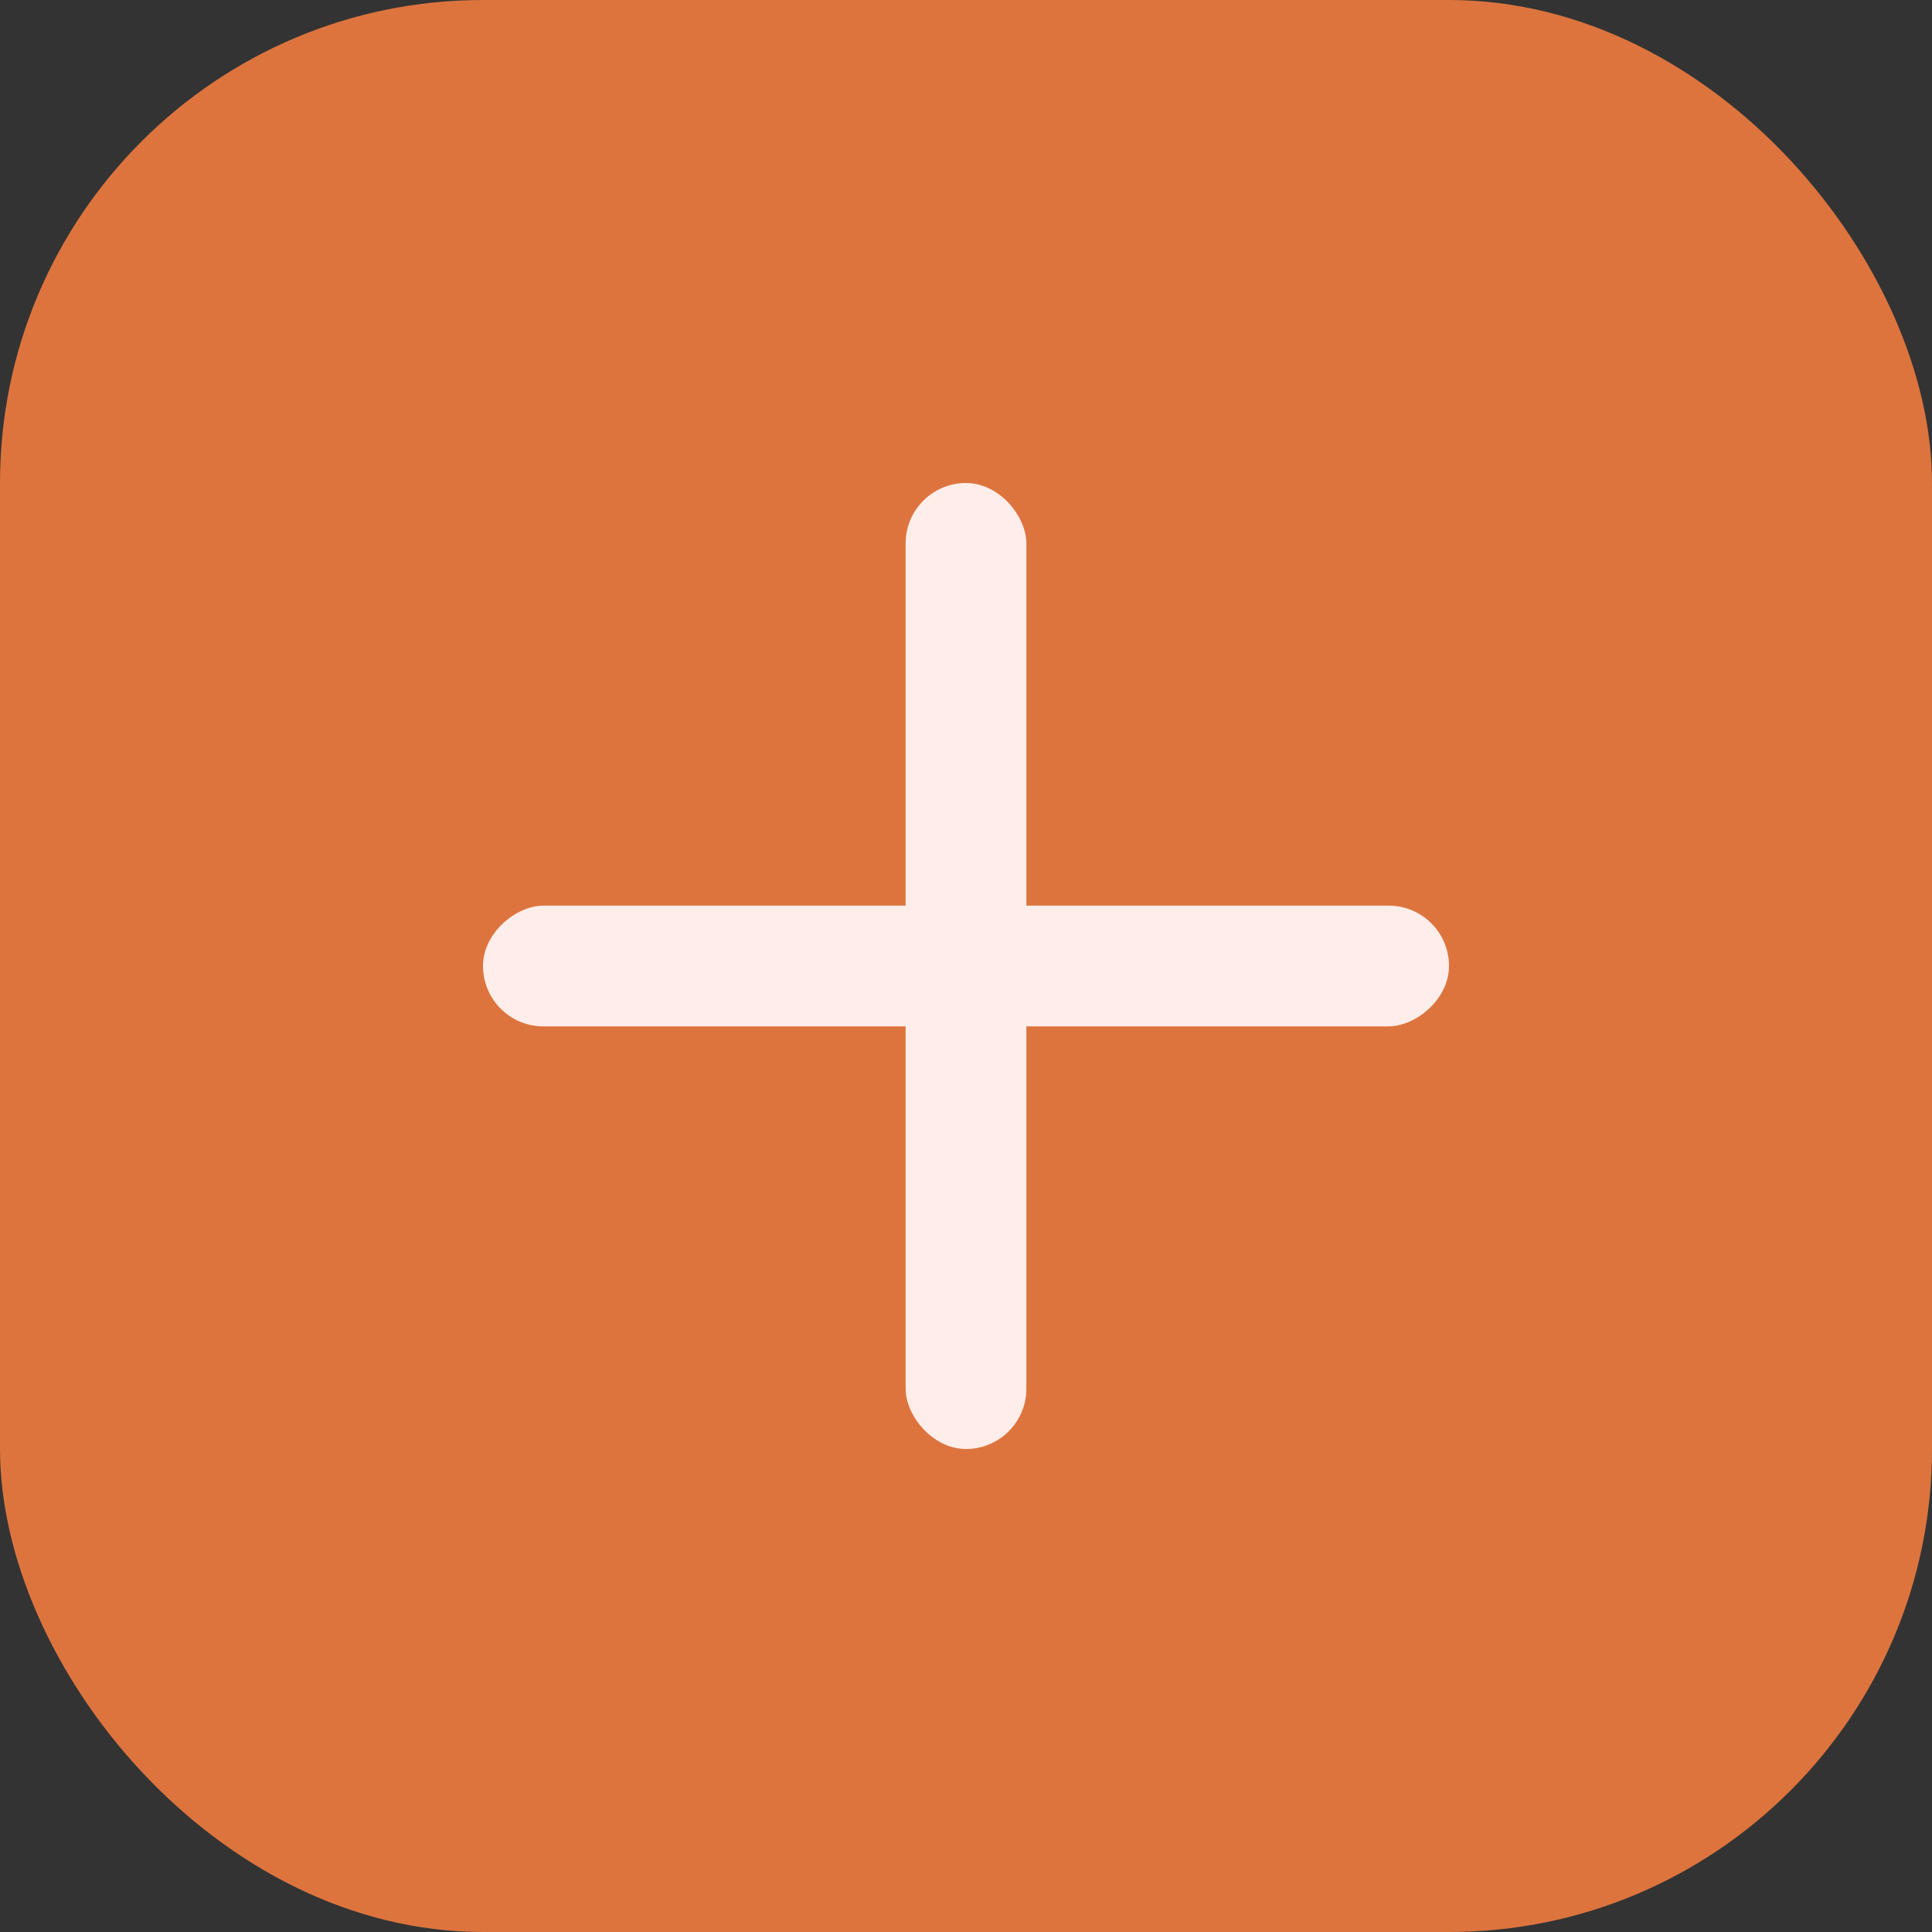 <svg width="48" height="48" viewBox="0 0 48 48" fill="none" xmlns="http://www.w3.org/2000/svg">
<rect x="0" y="0" width="48" height="48" fill="#333333" stroke="none"/>
<rect width="48" height="48" rx="12" fill="#DD743E"/>
<rect x="22.5" y="12" width="3" height="24" rx="1.5" fill="#FFEDE9"/>
<rect x="12" y="25.5" width="3" height="24" rx="1.5" transform="rotate(-90 12 25.5)" fill="#FFEDE9"/>
</svg>
